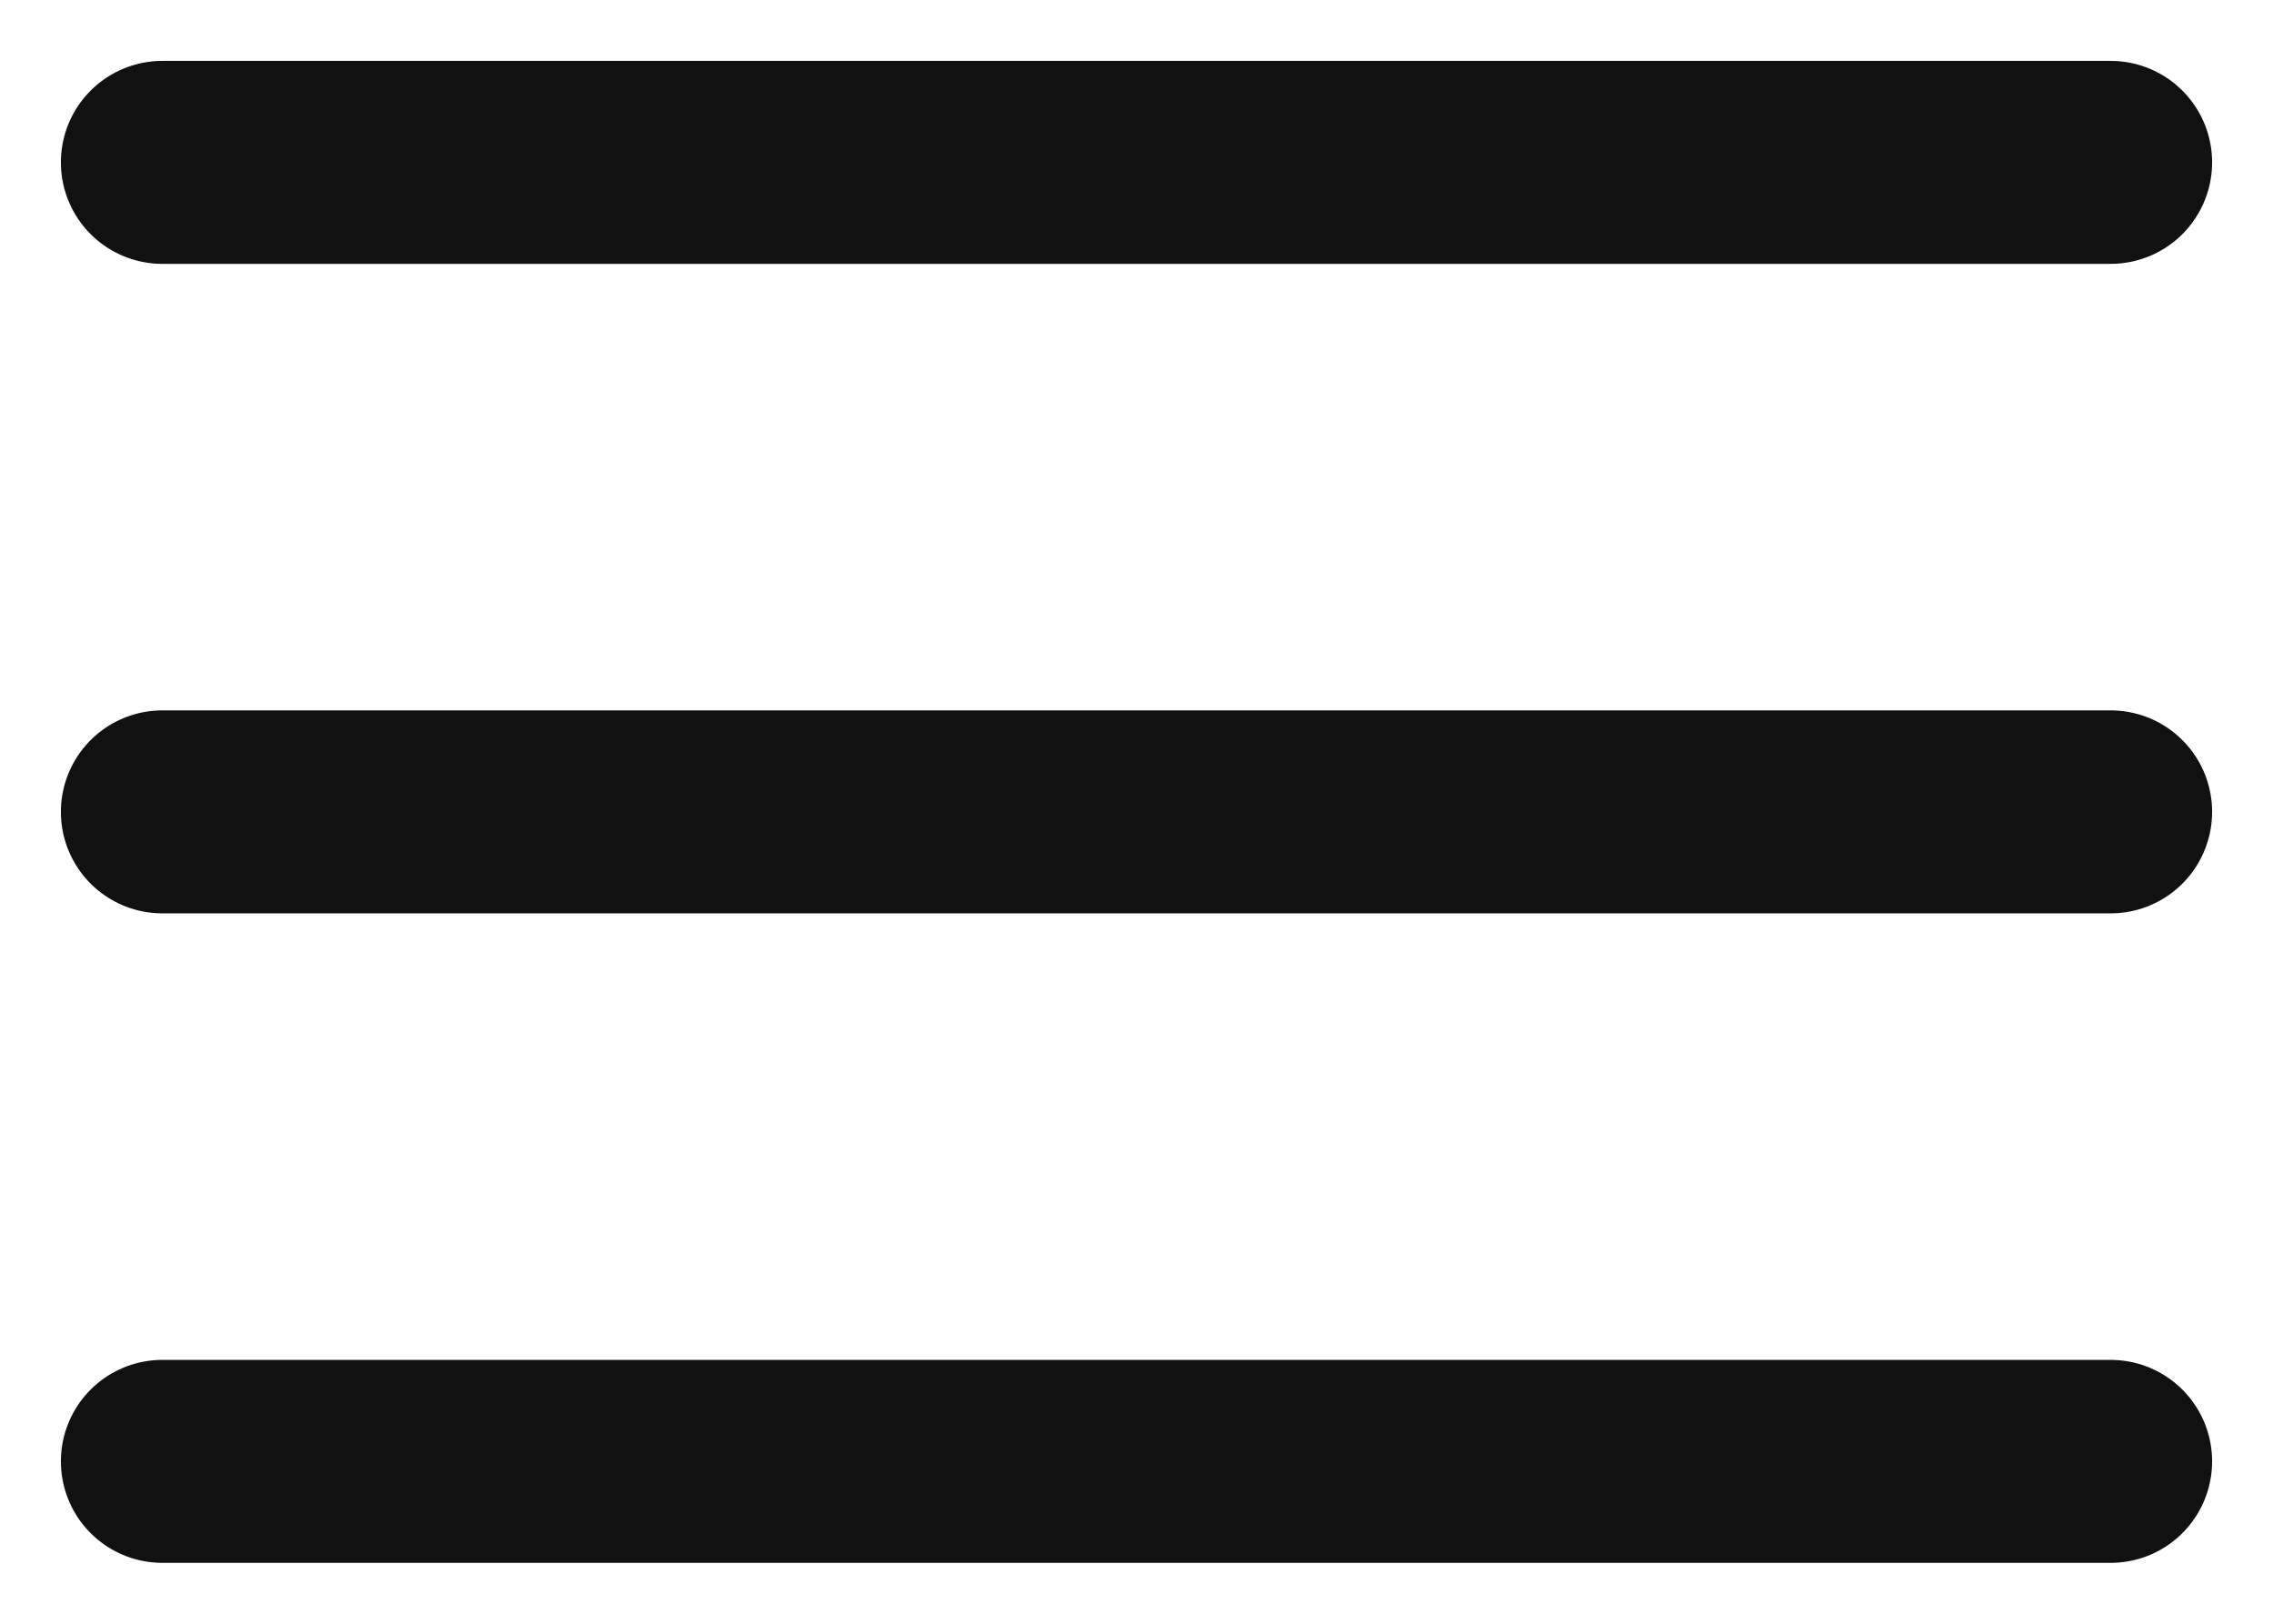 <svg width="28" height="20" viewBox="0 0 28 20" fill="none" xmlns="http://www.w3.org/2000/svg">
<path d="M2 10H26M2 2H26M2 18H26" stroke="#111111" stroke-width="2.5" stroke-linecap="round" stroke-linejoin="round"/>
</svg>
